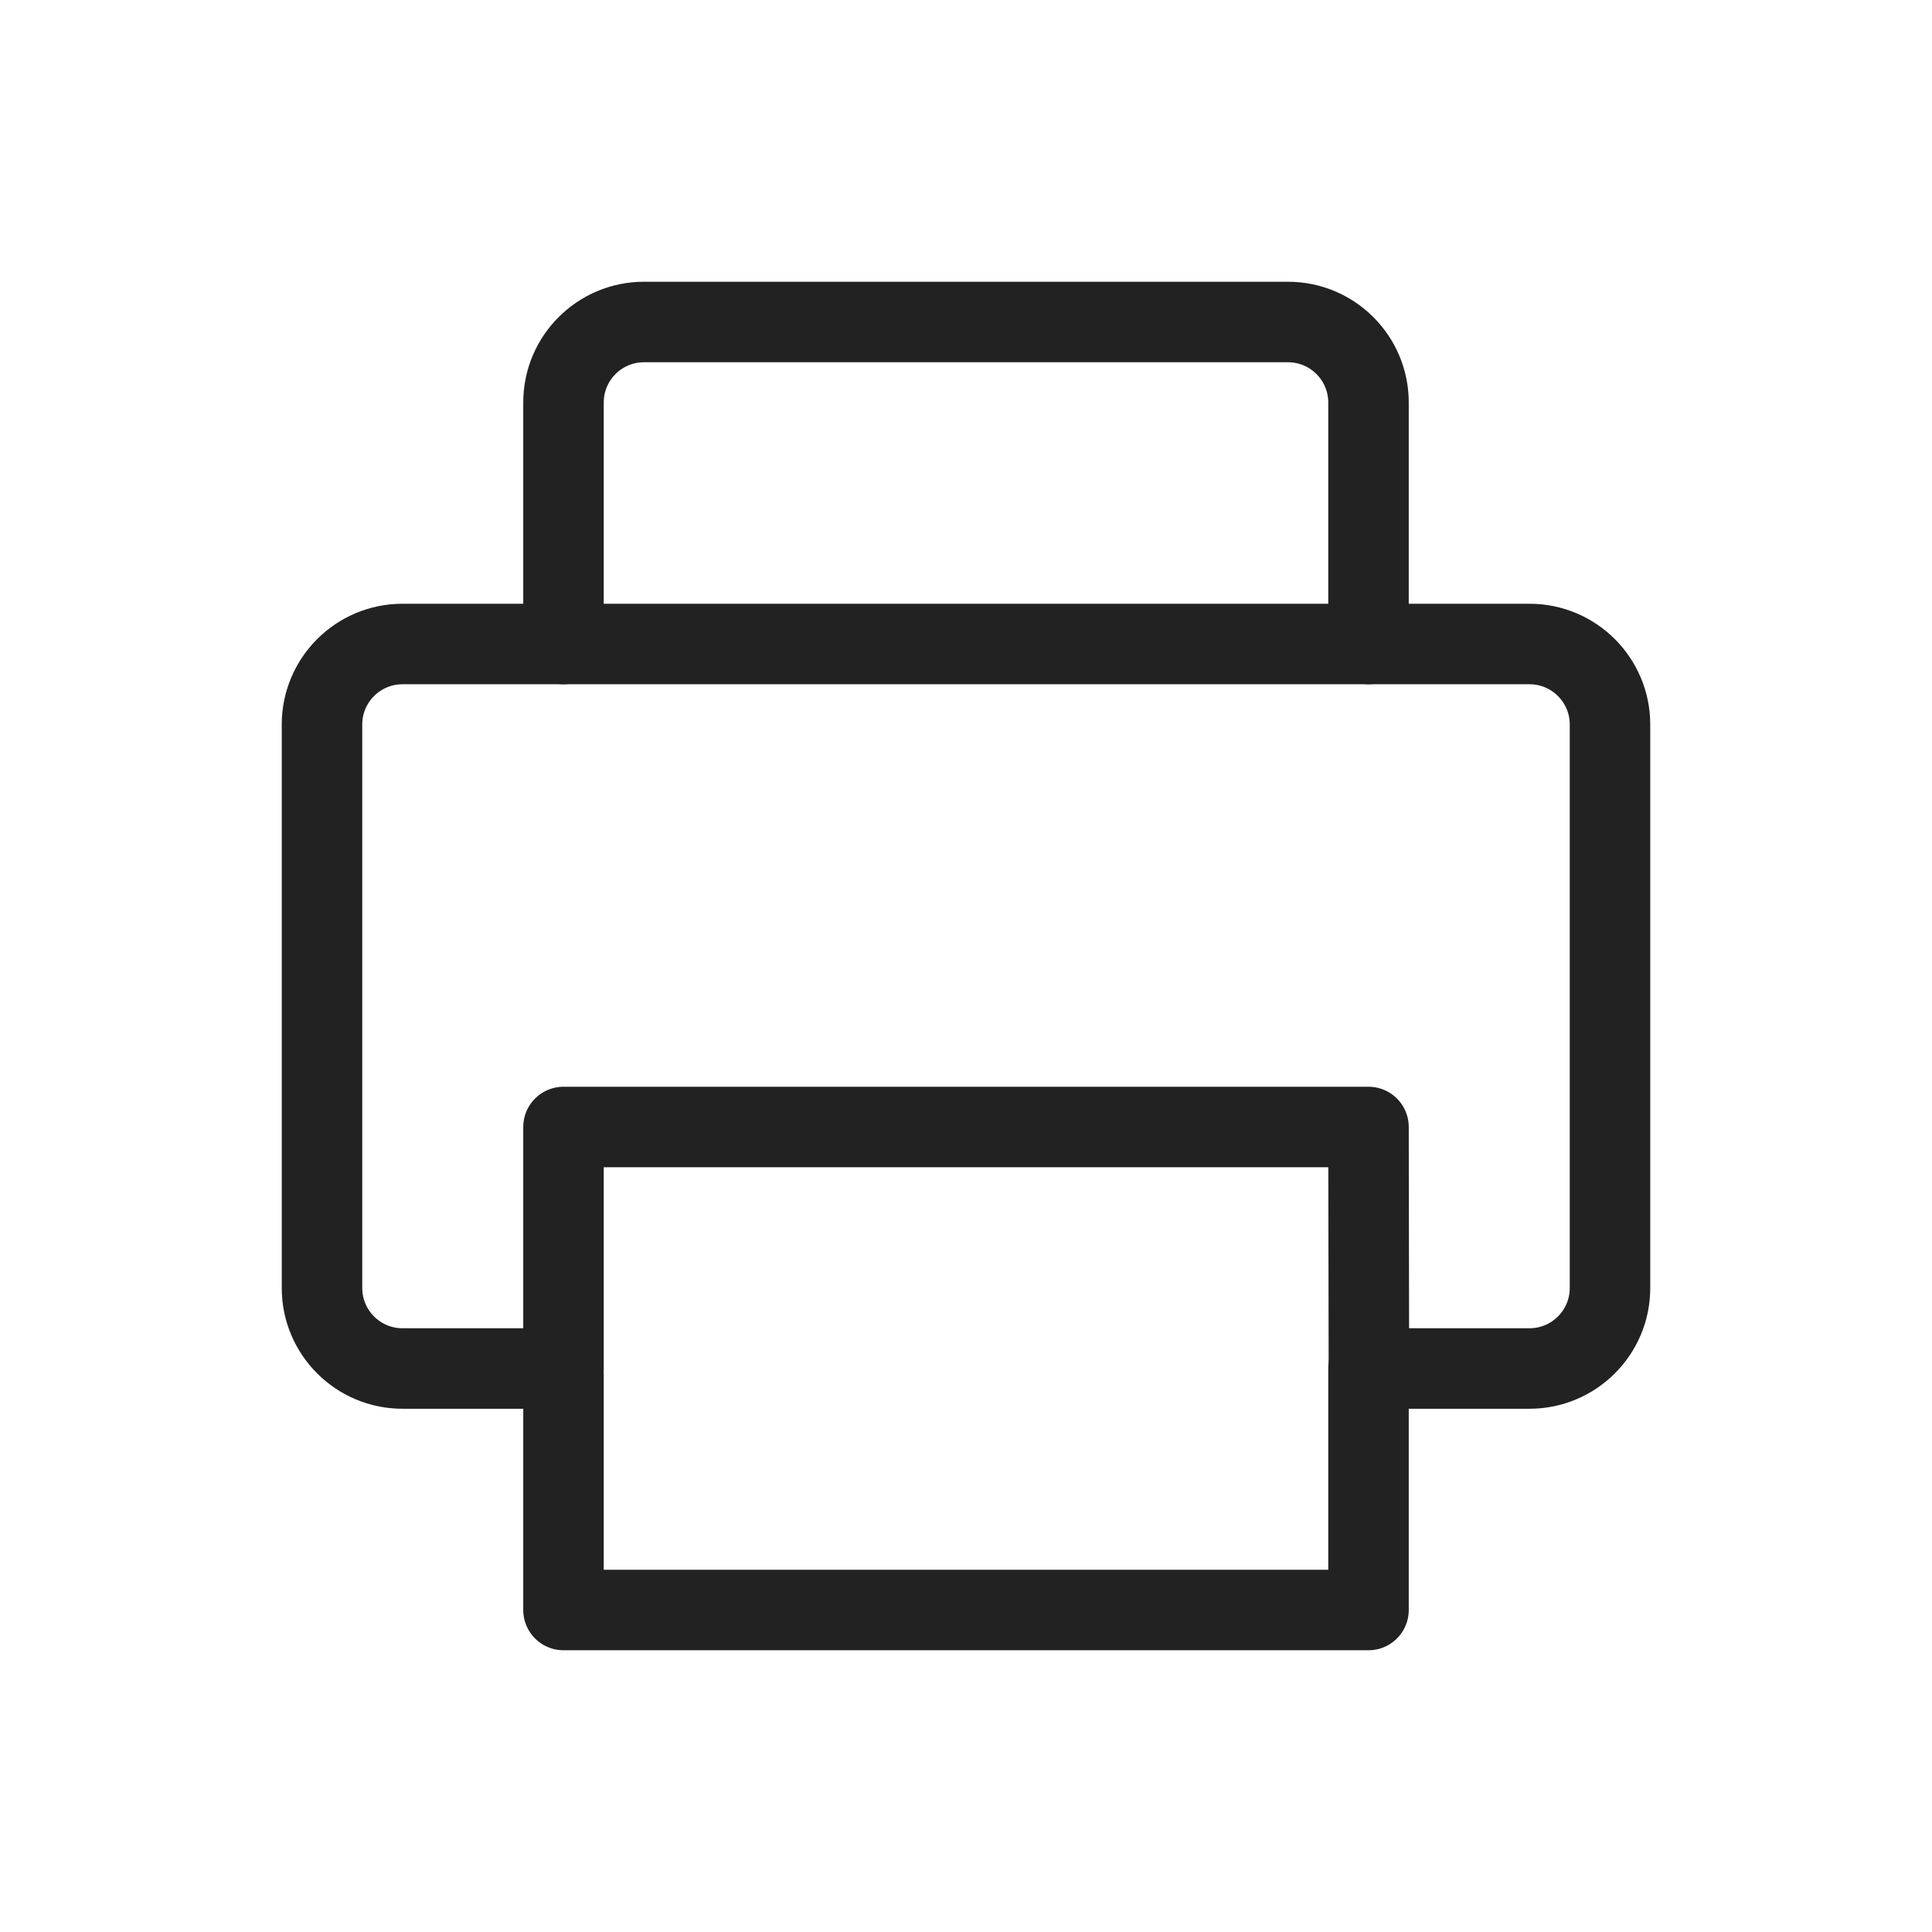 <?xml version="1.0" encoding="UTF-8"?>
<svg width="24px" height="24px" viewBox="0 0 24 24" version="1.1" xmlns="http://www.w3.org/2000/svg" xmlns:xlink="http://www.w3.org/1999/xlink">
    <!-- Generator: Sketch 55.2 (78181) - https://sketchapp.com -->
    <title>icon/24/iconPrint/Black</title>
    <desc>Created with Sketch.</desc>
    <g id="icon/24/iconPrint/Black" stroke="none" stroke-width="1" fill="none" fill-rule="evenodd">
        <rect id="boundingBox" fill="#FFFFFF" opacity="0" x="0" y="0" width="24" height="24"></rect>
        <g id="icon" transform="translate(4, 4)" stroke="#222222" stroke-linecap="round" stroke-linejoin="round">
            <path d="M1,4 L15,4 C15.552,4 16,4.448 16,5 L16,12 C16,12.552 15.552,13 15,13 L13.005,13 L13,10 L3,10 L3,13 L1,13 C0.448,13 2.26763538e-15,12.552 2.2e-15,12 L2.2e-15,5 C2.13236462e-15,4.448 0.448,4 1,4 Z" id="Rectangle"></path>
            <path d="M3,4 L3,1 C3,0.448 3.448,1.01453063e-16 4,0 L12,0 C12.552,-1.01453063e-16 13,0.448 13,1 L13,4" id="Path"></path>
            <polyline id="Path" points="13 13 13 16 3 16 3 13.091"></polyline>
        </g>
    </g>
</svg>